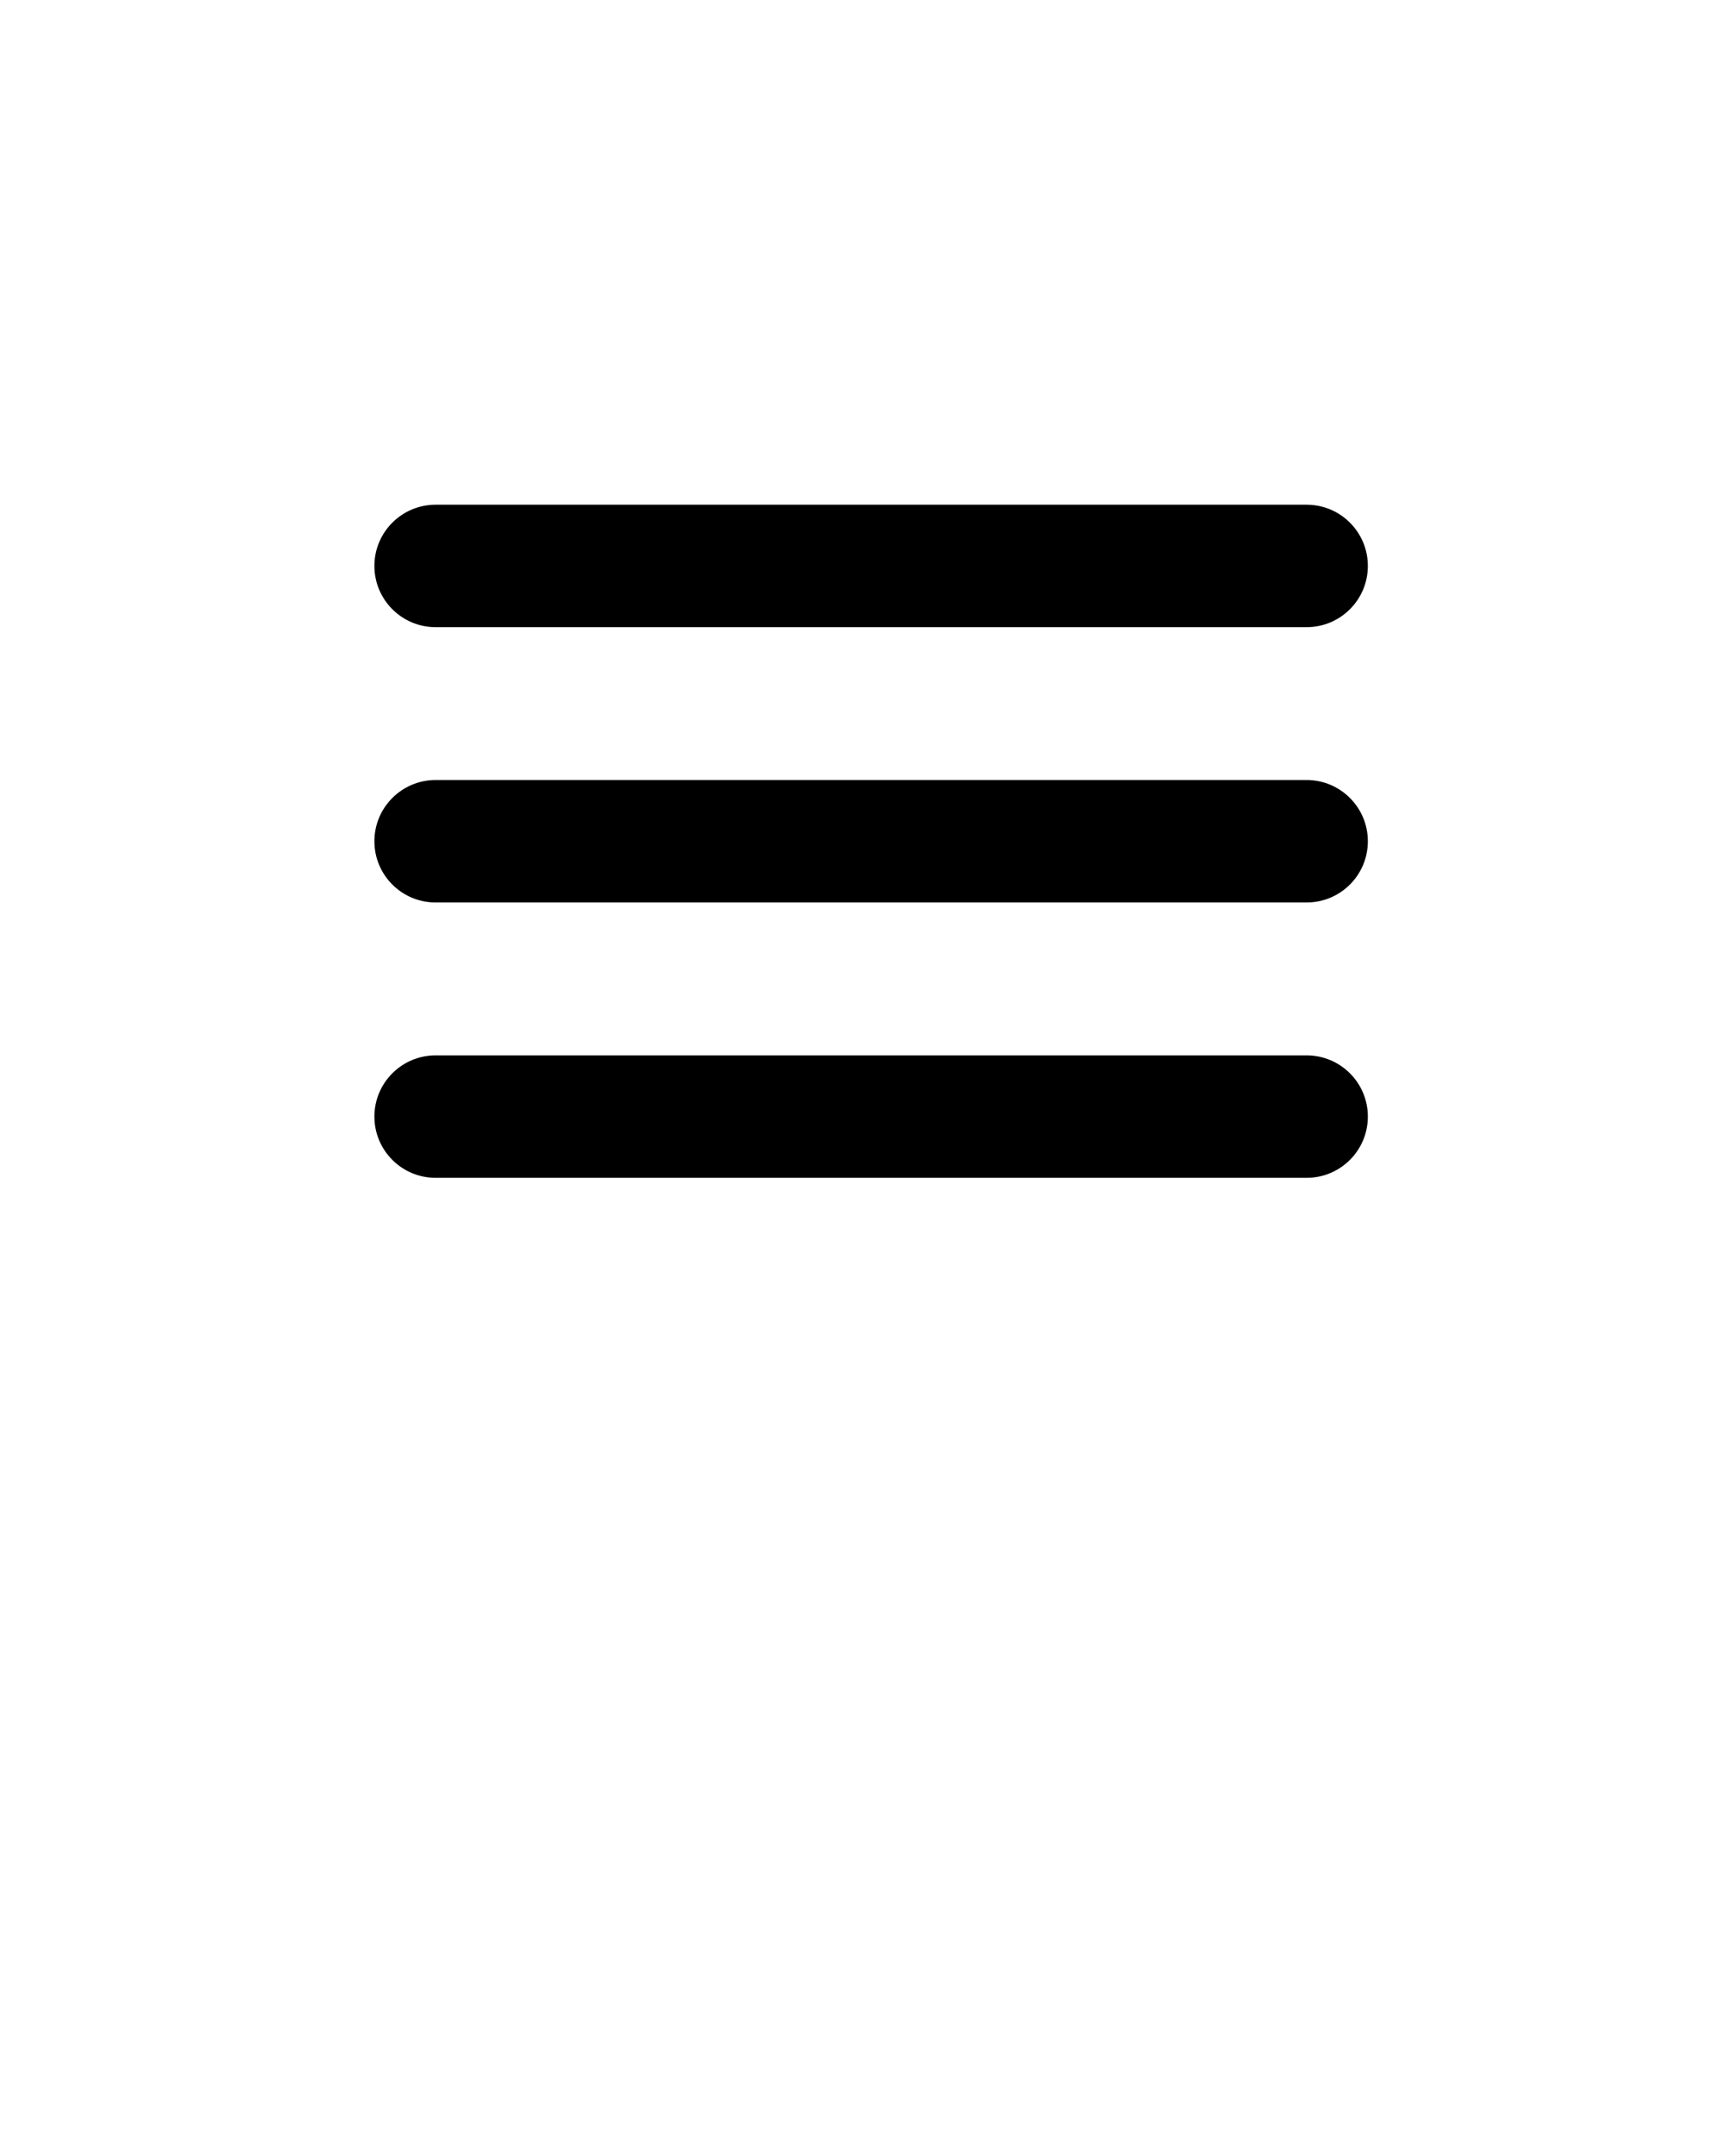 <svg xmlns="http://www.w3.org/2000/svg" version="1.1" x="0px" y="0px" viewBox="0 0 1000 1250" enableBackground="new 0 0 1000 1000"><path d="M876.5,662.5"/><g><g><path d="M252.542,363.625h504.917c19.604,0,35.5-15.912,35.5-35.5c0-19.622-15.896-35.5-35.5-35.5H252.542    c-19.605,0-35.5,15.878-35.5,35.5C217.042,347.713,232.937,363.625,252.542,363.625z"/></g><g><path d="M757.459,452.236H252.542c-19.605,0-35.5,15.913-35.5,35.5c0,19.622,15.895,35.5,35.5,35.5h504.917    c19.604,0,35.5-15.878,35.5-35.5C792.959,468.149,777.063,452.236,757.459,452.236z"/></g><g><path d="M757.459,611.883H252.542c-19.605,0-35.5,15.878-35.5,35.5c0,19.587,15.895,35.5,35.5,35.5h504.917    c19.604,0,35.5-15.913,35.5-35.5C792.959,627.761,777.063,611.883,757.459,611.883z"/></g></g></svg>